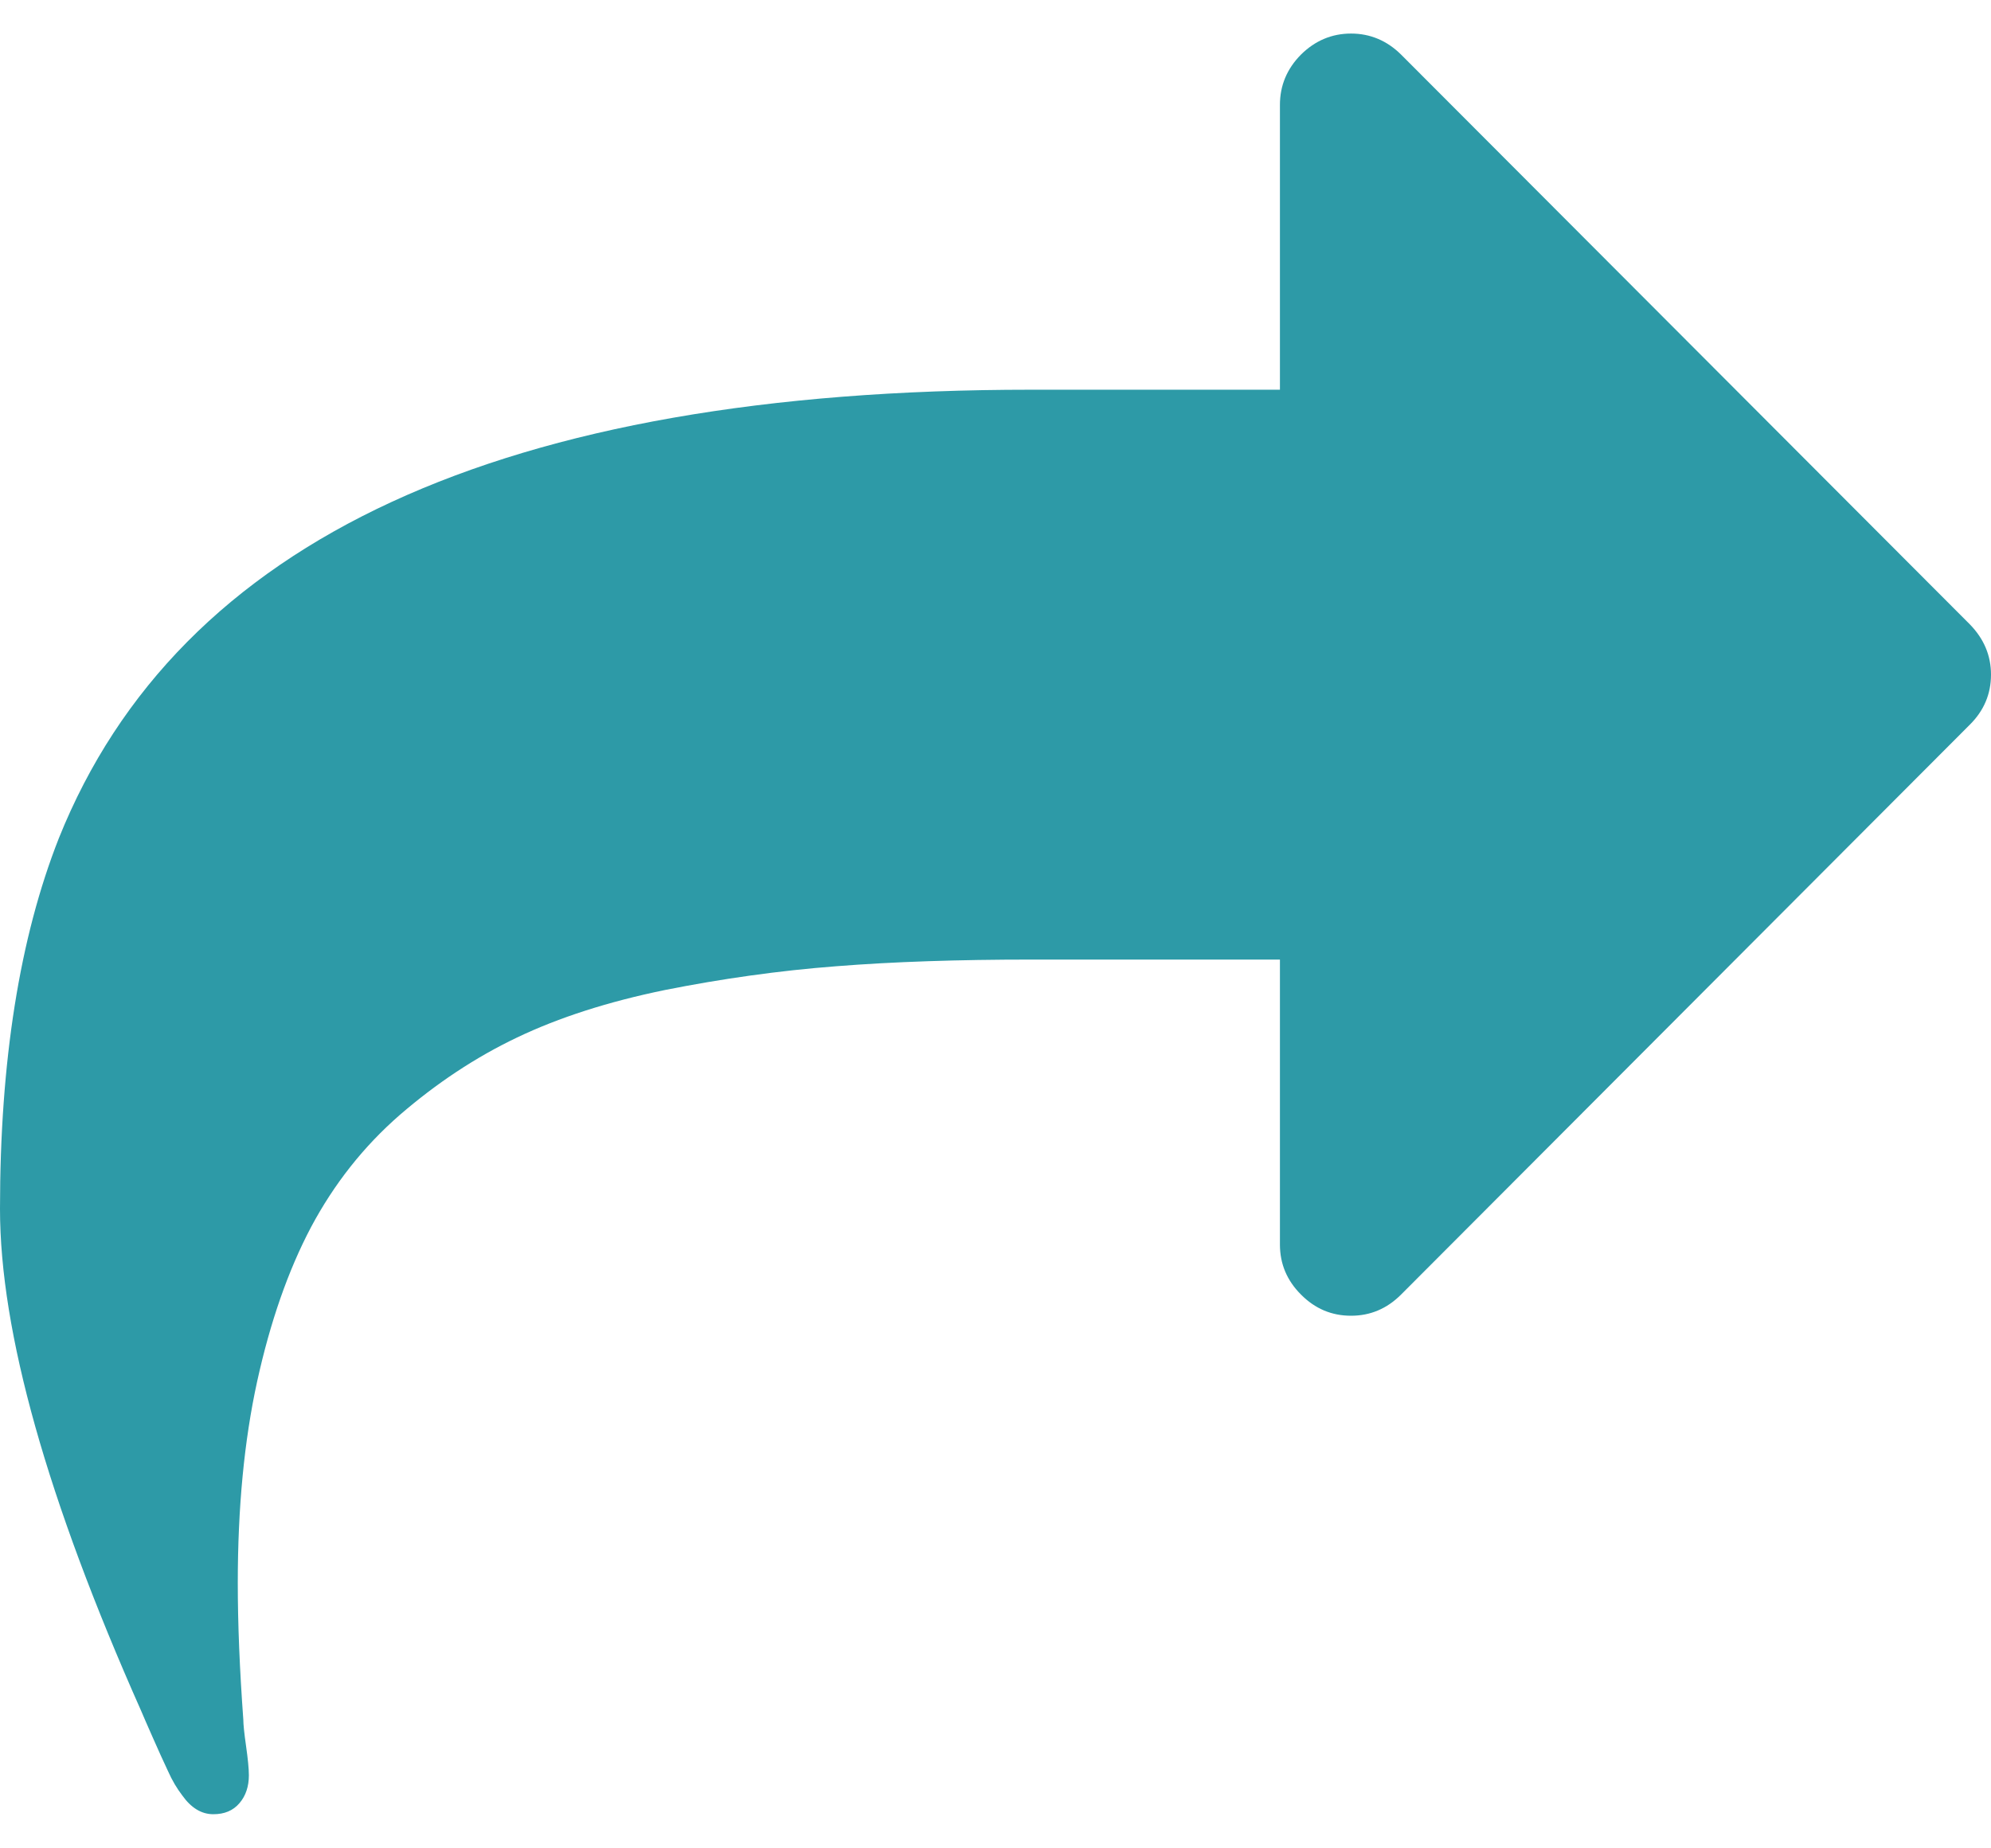 <svg 
 xmlns="http://www.w3.org/2000/svg"
 xmlns:xlink="http://www.w3.org/1999/xlink"
 width="14px" height="13px">
<path fill-rule="evenodd"  fill="rgb(45, 154, 167)"
 d="M13.852,4.392 L9.852,0.384 C9.753,0.286 9.635,0.236 9.500,0.236 C9.365,0.236 9.247,0.286 9.148,0.384 C9.049,0.484 9.000,0.602 9.000,0.738 L9.000,2.741 L7.250,2.741 C3.536,2.741 1.258,3.792 0.414,5.895 C0.138,6.595 -0.000,7.463 -0.000,8.502 C-0.000,9.367 0.331,10.545 0.992,12.032 C1.008,12.070 1.035,12.132 1.074,12.220 C1.113,12.308 1.148,12.387 1.180,12.454 C1.211,12.524 1.245,12.580 1.281,12.627 C1.344,12.716 1.417,12.760 1.500,12.760 C1.578,12.760 1.639,12.735 1.684,12.682 C1.728,12.631 1.750,12.564 1.750,12.487 C1.750,12.440 1.743,12.370 1.730,12.279 C1.717,12.188 1.711,12.127 1.711,12.096 C1.685,11.740 1.672,11.420 1.672,11.133 C1.672,10.605 1.717,10.133 1.808,9.717 C1.900,9.298 2.026,8.936 2.187,8.631 C2.349,8.327 2.557,8.063 2.812,7.841 C3.068,7.620 3.342,7.437 3.636,7.297 C3.931,7.156 4.277,7.045 4.676,6.963 C5.074,6.884 5.475,6.827 5.879,6.796 C6.282,6.764 6.740,6.749 7.250,6.749 L9.000,6.749 L9.000,8.753 C9.000,8.889 9.049,9.006 9.148,9.105 C9.247,9.205 9.364,9.254 9.500,9.254 C9.635,9.254 9.752,9.205 9.852,9.105 L13.851,5.097 C13.950,4.999 14.000,4.881 14.000,4.745 C14.000,4.610 13.950,4.493 13.852,4.392 Z"/>
</svg>